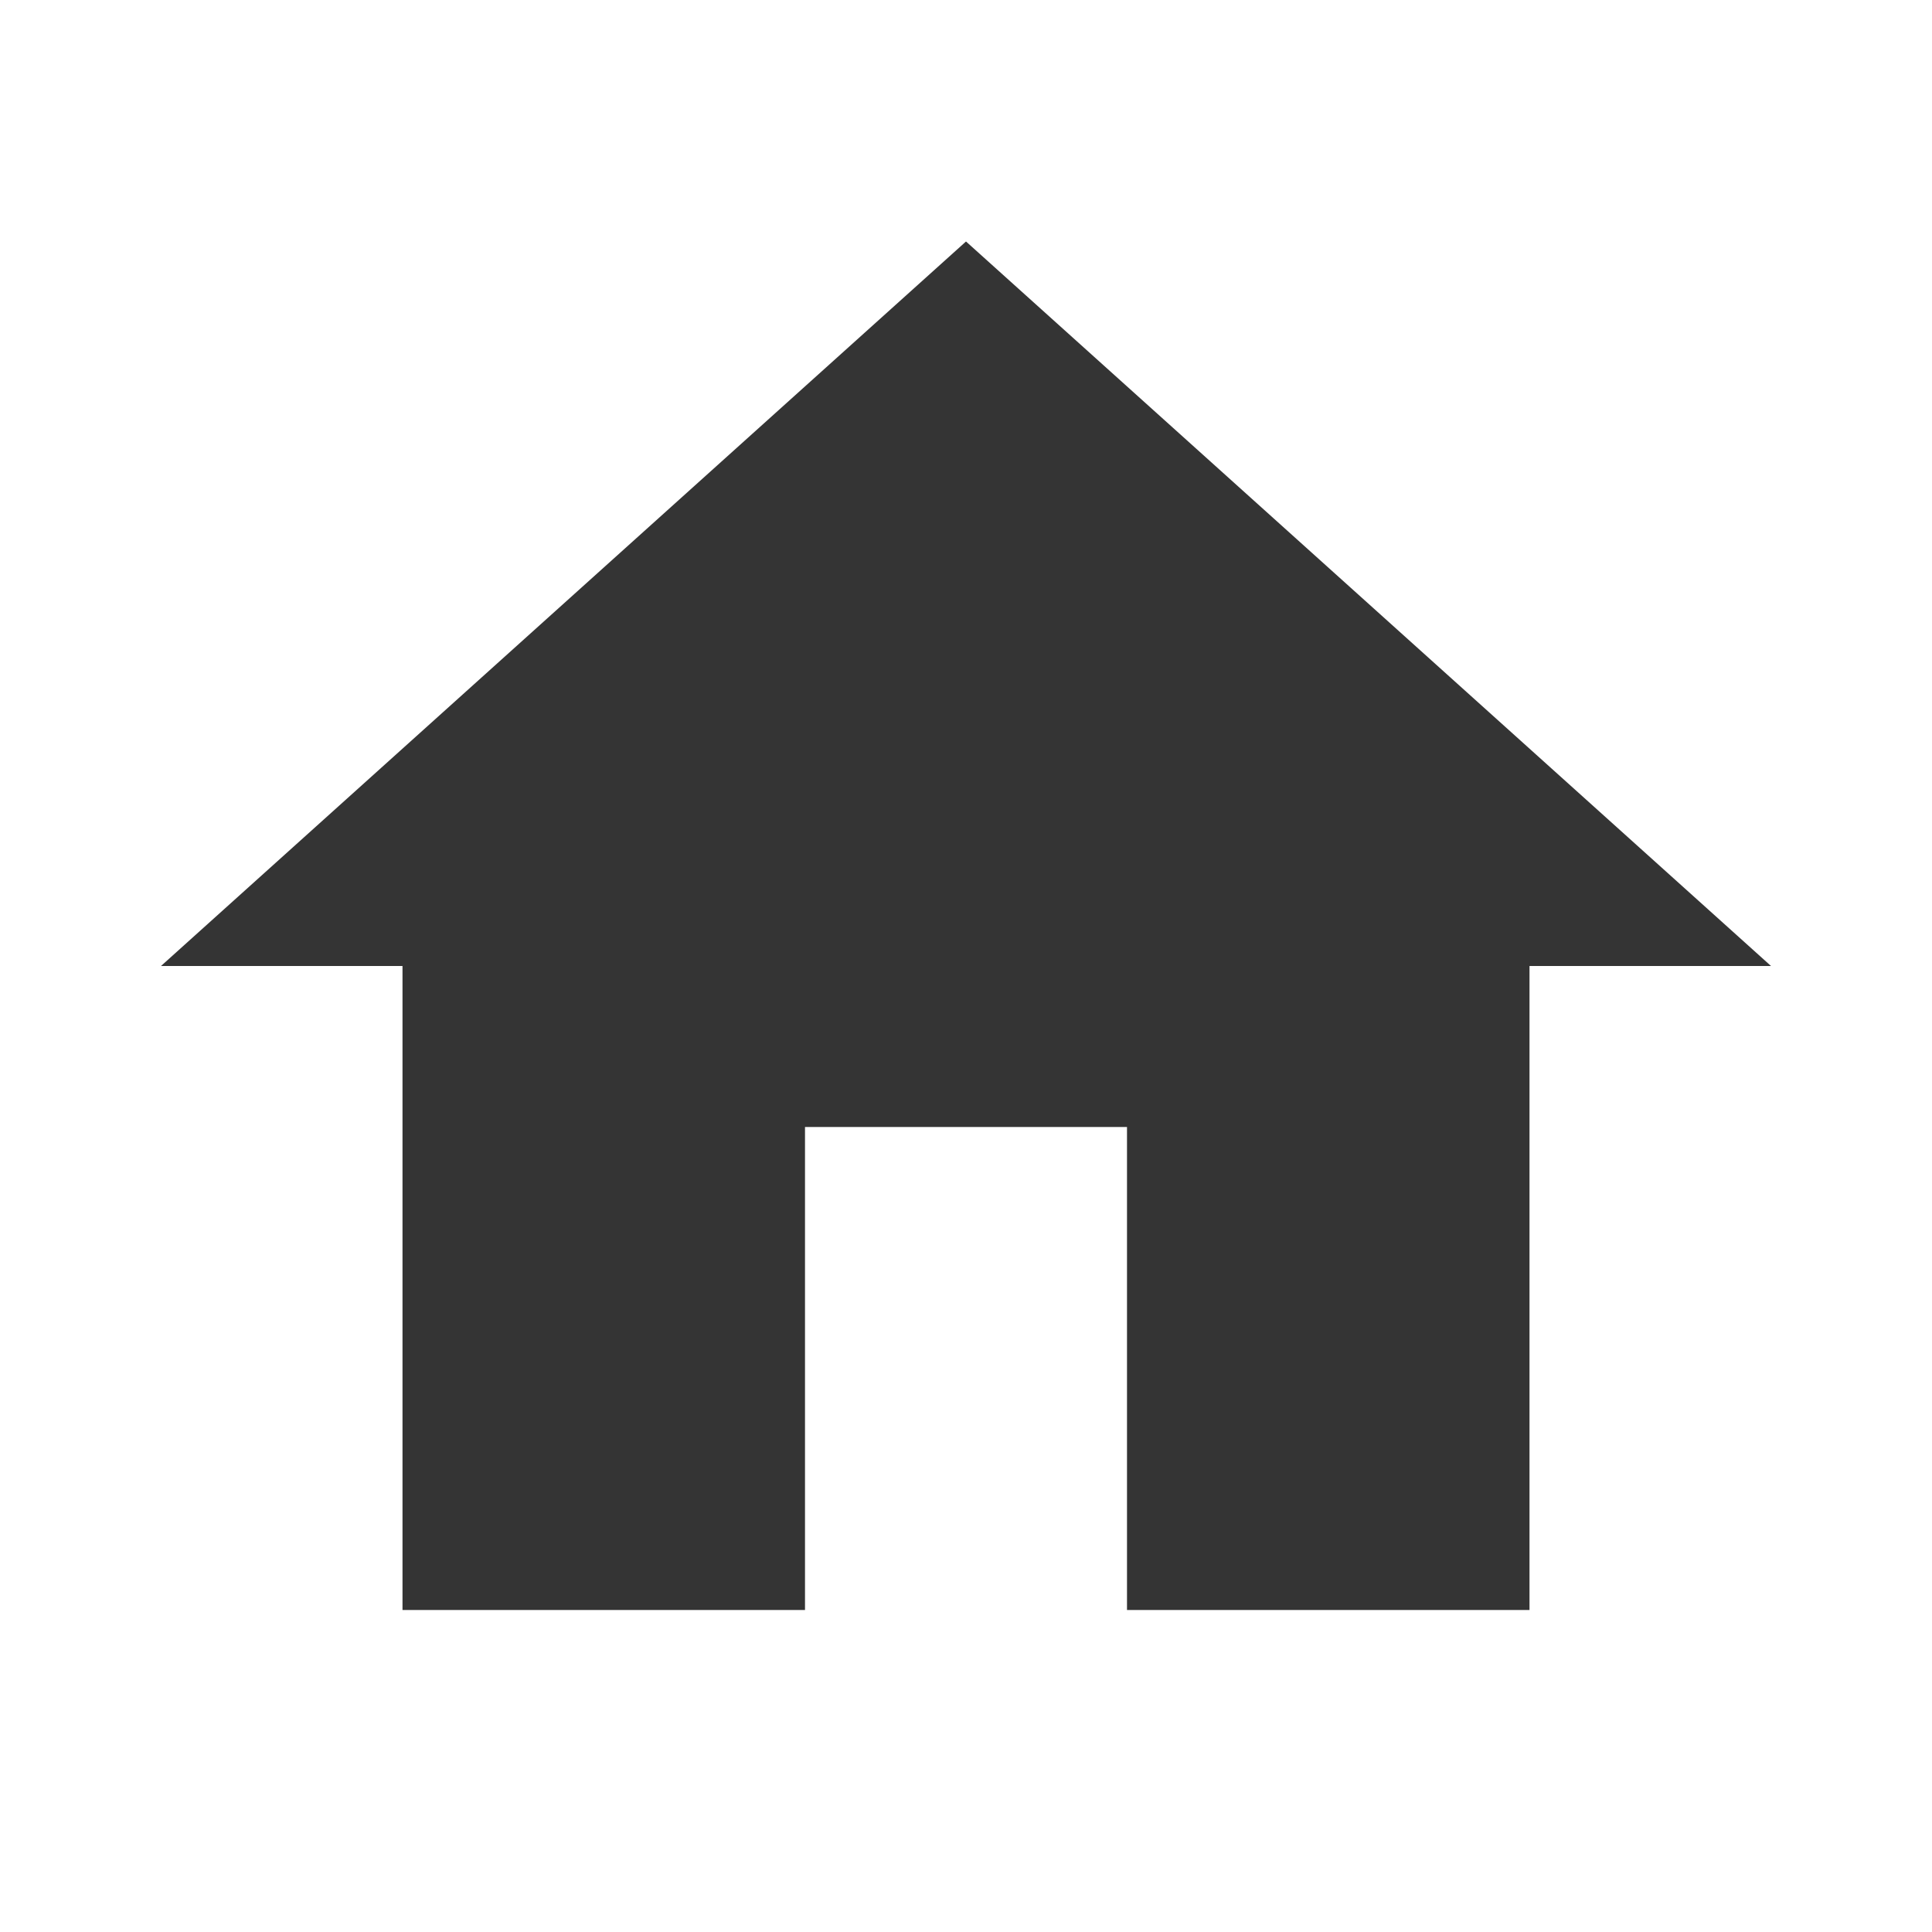 <svg width="15" height="15" viewBox="0 0 15 15" fill="none" xmlns="http://www.w3.org/2000/svg">
<path d="M6.25 12.5V8.75H8.75V12.5H11.875V7.5H13.75L7.5 1.875L1.25 7.5H3.125V12.5H6.25Z" fill="#343434"/>
</svg>
